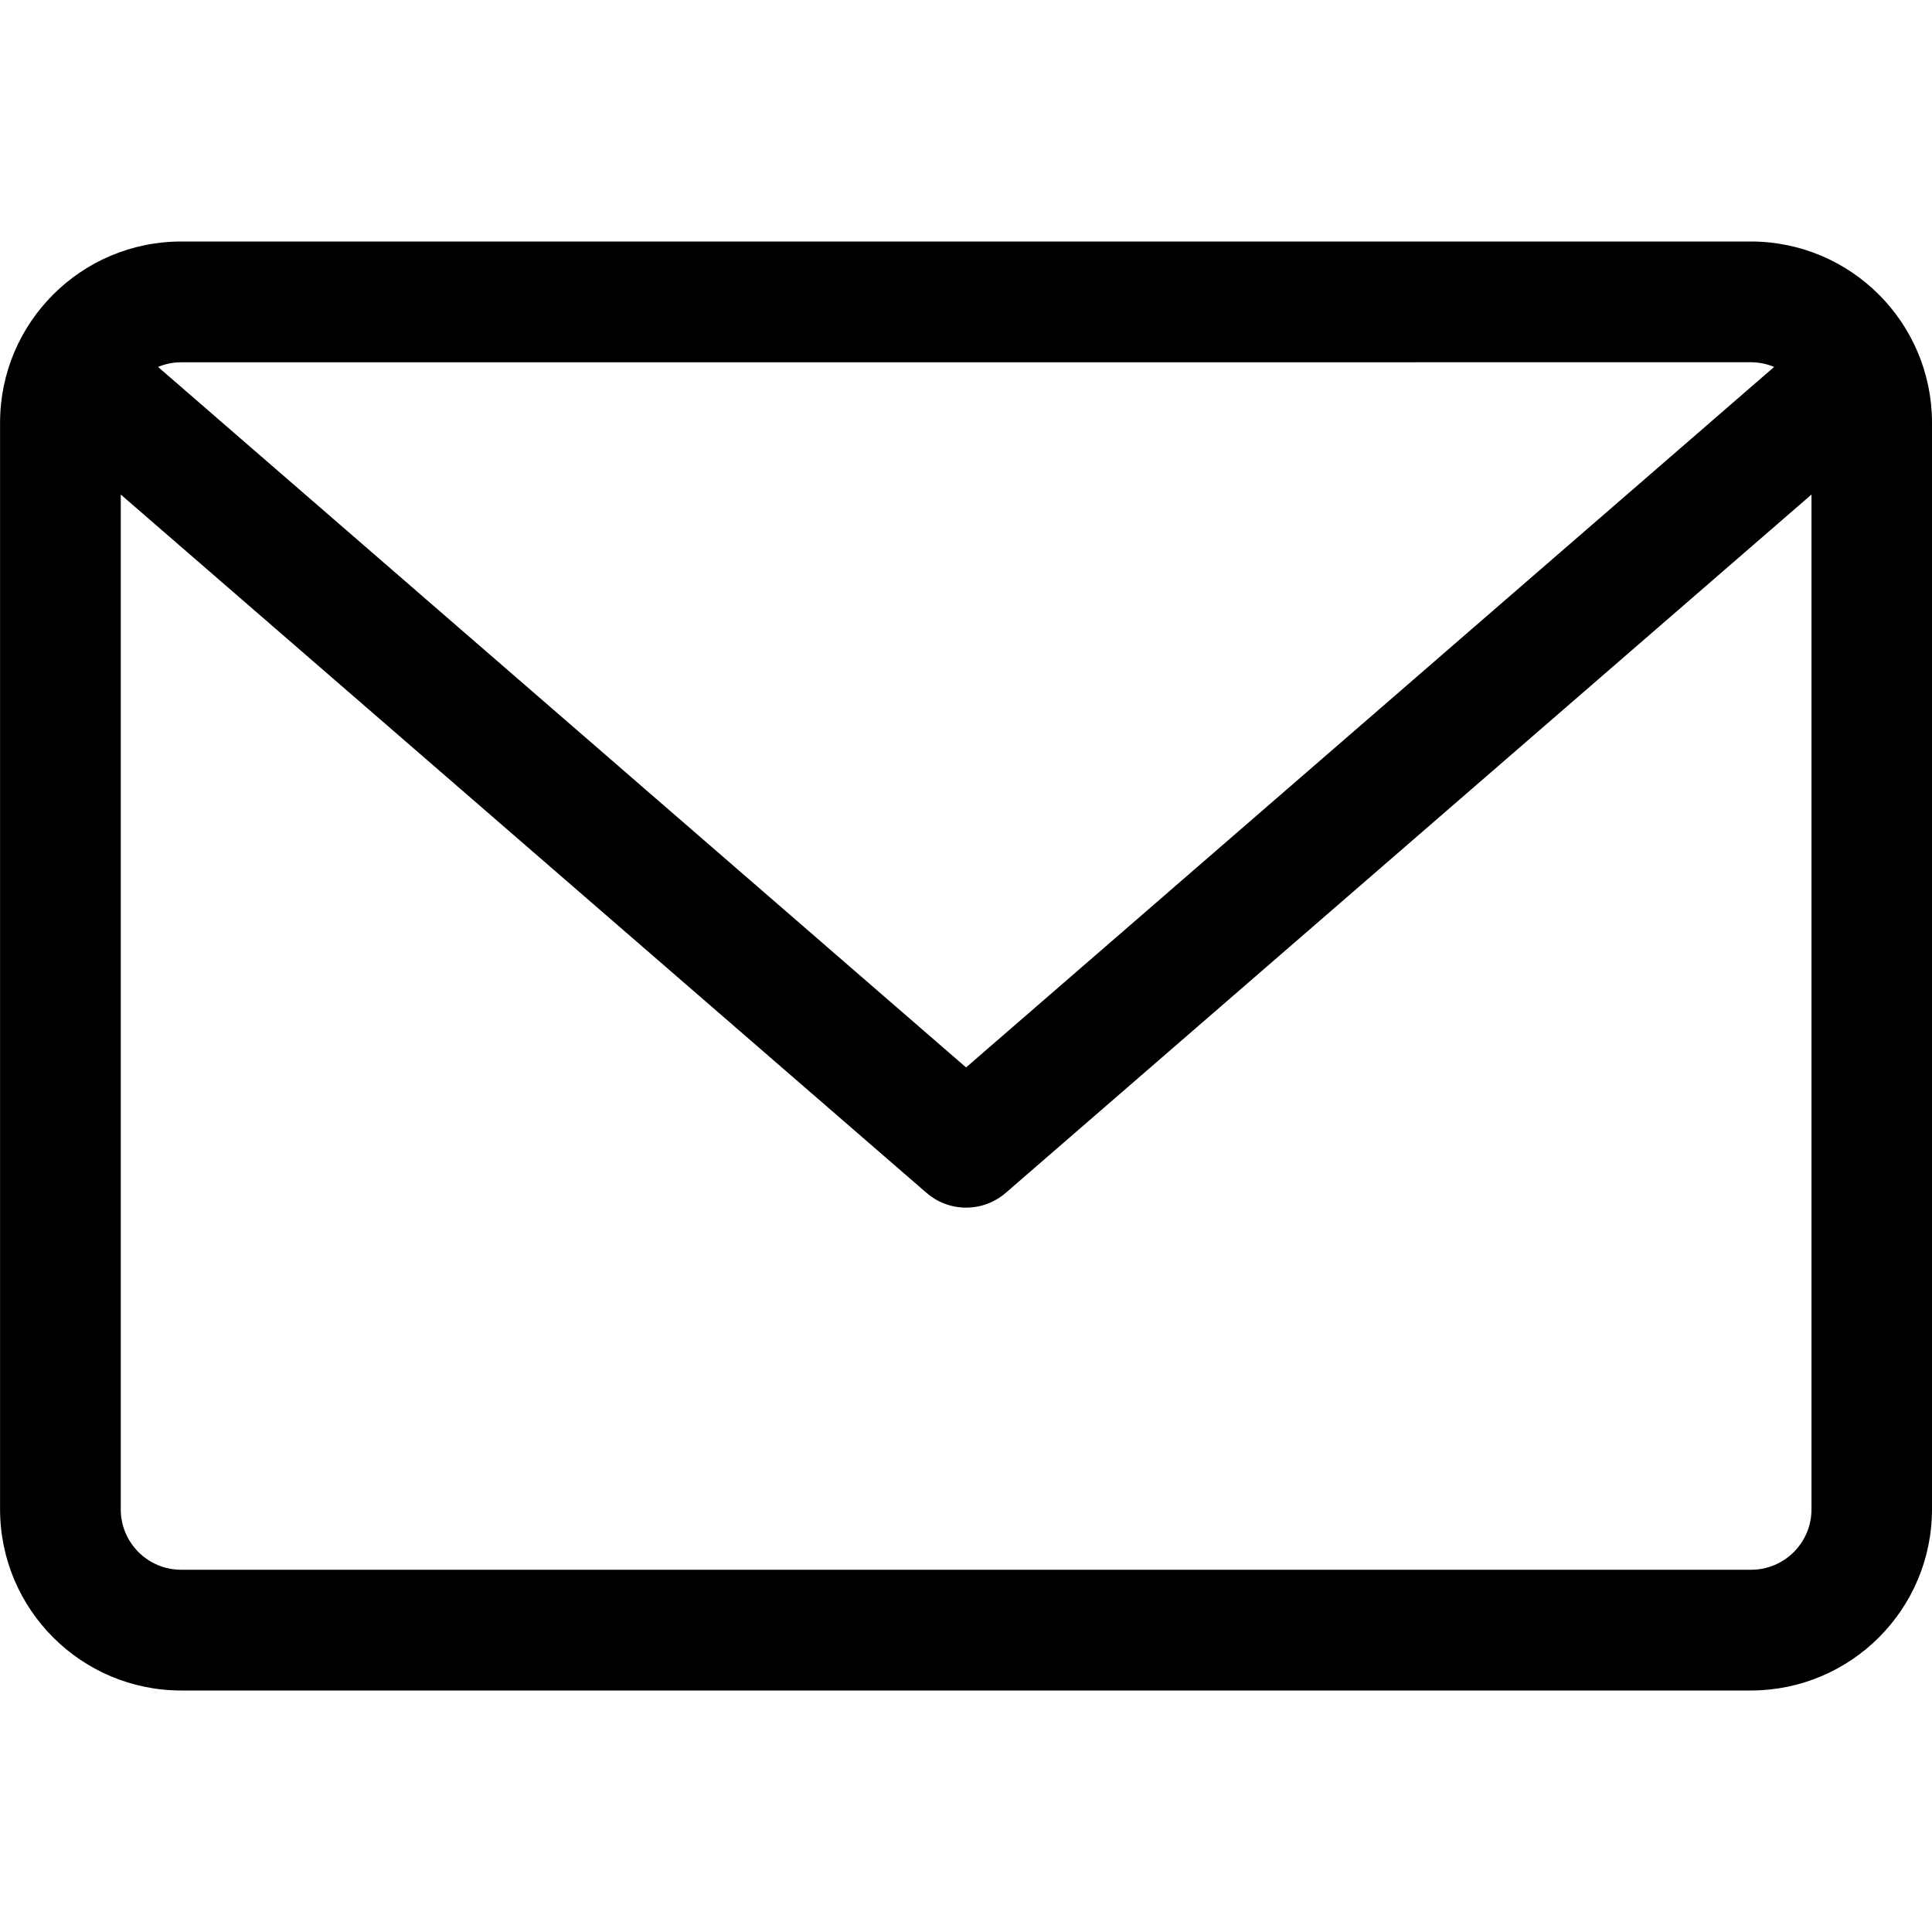 <!-- Generated by IcoMoon.io -->
<svg version="1.1" xmlns="http://www.w3.org/2000/svg" width="32" height="32" viewBox="0 0 32 32">
<title>header_offer</title>
<path d="M29.001 4h-26c-1.657 0.001-2.999 1.344-3 3v18c0.002 1.657 1.344 2.999 3 3h25.999c1.657-0.002 2.999-1.344 3-3v-18c-0.002-1.656-1.343-2.998-2.999-3h-0zM29.001 6c0.138 0 0.27 0.029 0.39 0.080l-0.006-0.002-13.384 11.602-13.383-11.602c0.113-0.049 0.245-0.077 0.383-0.077h0zM29.001 26h-26c-0.553 0-1.001-0.448-1.001-1.001v0-16.808l13.345 11.566c0.175 0.152 0.405 0.245 0.657 0.245s0.482-0.093 0.658-0.246l-0.001 0.001 13.345-11.566v16.808c0 0.553-0.448 1.001-1.001 1.001-0 0-0.001 0-0.001 0h0z"></path>
</svg>

